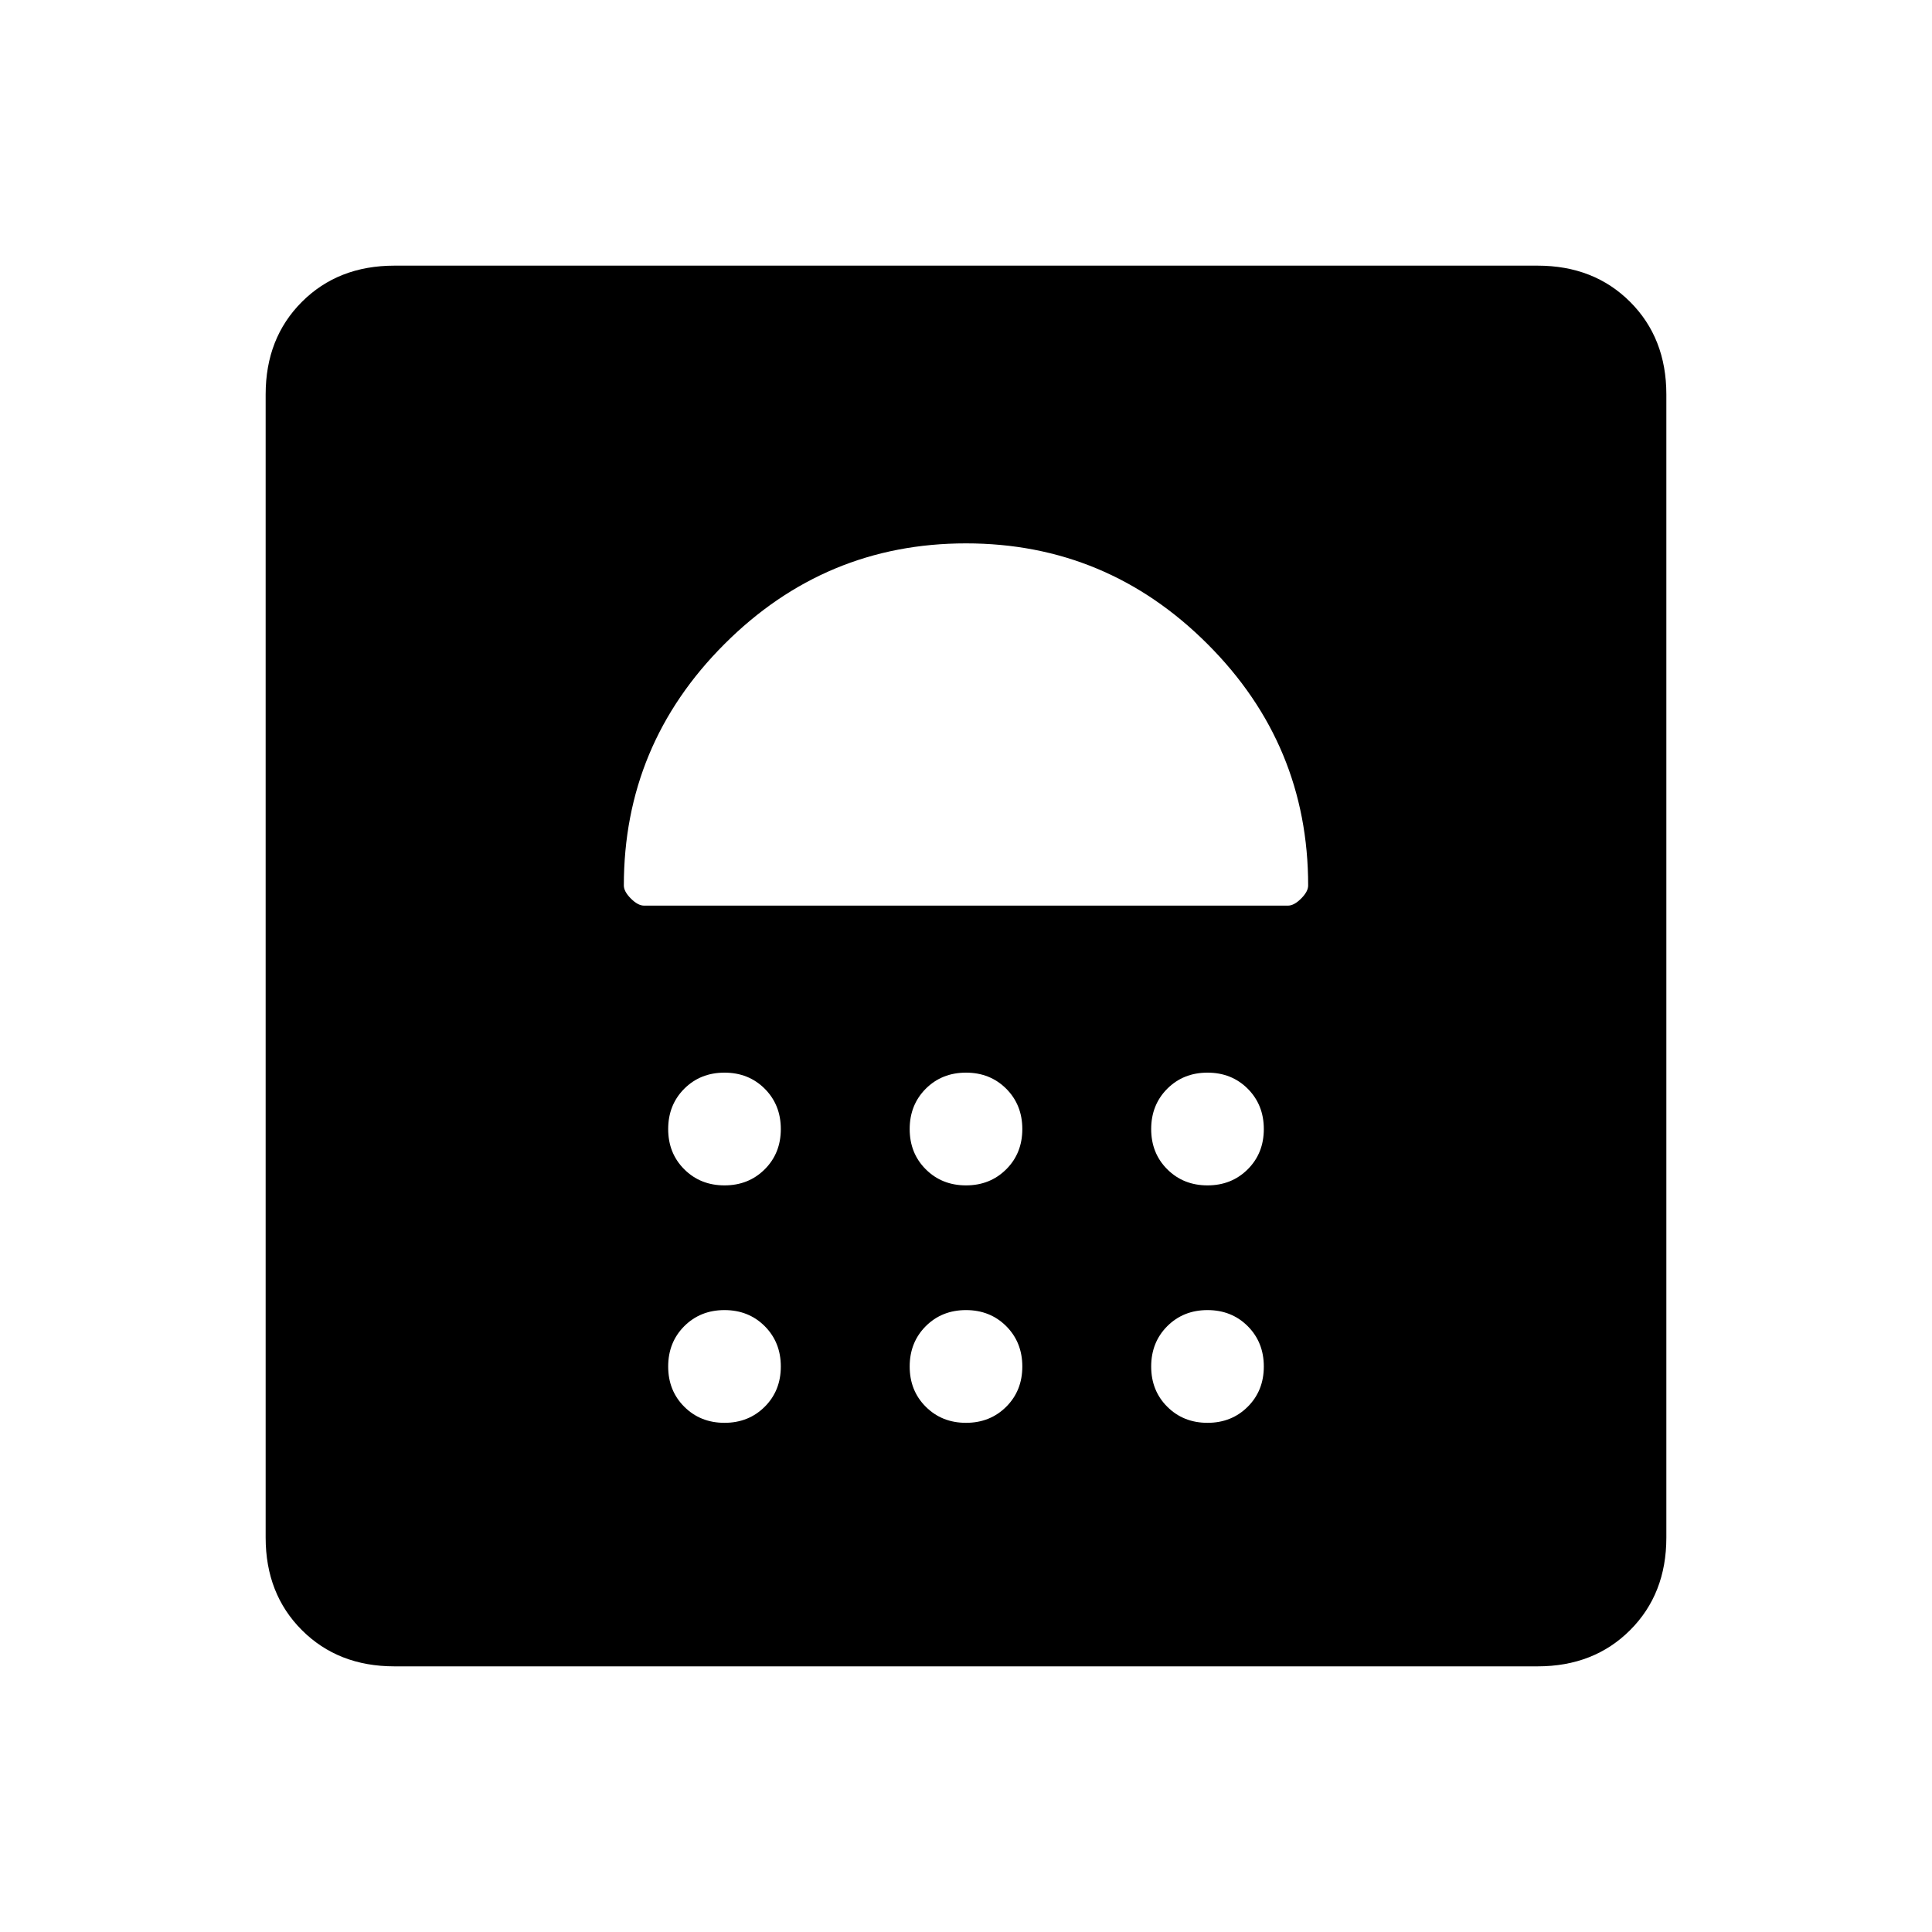 <svg xmlns="http://www.w3.org/2000/svg" height="20" width="20"><path d="M4.083 17.25Q3.5 17.25 3.125 16.875Q2.75 16.5 2.75 15.917V4.083Q2.75 3.5 3.125 3.125Q3.5 2.75 4.083 2.75H15.917Q16.5 2.75 16.875 3.125Q17.25 3.5 17.25 4.083V15.917Q17.25 16.5 16.875 16.875Q16.5 17.25 15.917 17.25ZM7.5 14.729Q7.75 14.729 7.917 14.562Q8.083 14.396 8.083 14.146Q8.083 13.896 7.917 13.729Q7.75 13.562 7.5 13.562Q7.25 13.562 7.083 13.729Q6.917 13.896 6.917 14.146Q6.917 14.396 7.083 14.562Q7.25 14.729 7.5 14.729ZM10 14.729Q10.25 14.729 10.417 14.562Q10.583 14.396 10.583 14.146Q10.583 13.896 10.417 13.729Q10.25 13.562 10 13.562Q9.75 13.562 9.583 13.729Q9.417 13.896 9.417 14.146Q9.417 14.396 9.583 14.562Q9.75 14.729 10 14.729ZM12.5 14.729Q12.75 14.729 12.917 14.562Q13.083 14.396 13.083 14.146Q13.083 13.896 12.917 13.729Q12.75 13.562 12.5 13.562Q12.25 13.562 12.083 13.729Q11.917 13.896 11.917 14.146Q11.917 14.396 12.083 14.562Q12.25 14.729 12.5 14.729ZM7.5 12.271Q7.75 12.271 7.917 12.104Q8.083 11.938 8.083 11.688Q8.083 11.438 7.917 11.271Q7.75 11.104 7.5 11.104Q7.25 11.104 7.083 11.271Q6.917 11.438 6.917 11.688Q6.917 11.938 7.083 12.104Q7.25 12.271 7.5 12.271ZM10 12.271Q10.25 12.271 10.417 12.104Q10.583 11.938 10.583 11.688Q10.583 11.438 10.417 11.271Q10.25 11.104 10 11.104Q9.75 11.104 9.583 11.271Q9.417 11.438 9.417 11.688Q9.417 11.938 9.583 12.104Q9.75 12.271 10 12.271ZM12.5 12.271Q12.75 12.271 12.917 12.104Q13.083 11.938 13.083 11.688Q13.083 11.438 12.917 11.271Q12.75 11.104 12.5 11.104Q12.25 11.104 12.083 11.271Q11.917 11.438 11.917 11.688Q11.917 11.938 12.083 12.104Q12.25 12.271 12.5 12.271ZM13.333 9.375Q13.396 9.375 13.469 9.302Q13.542 9.229 13.542 9.167Q13.542 7.708 12.5 6.667Q11.458 5.625 10 5.625Q8.542 5.625 7.5 6.667Q6.458 7.708 6.458 9.167Q6.458 9.229 6.531 9.302Q6.604 9.375 6.667 9.375Z"/></svg>